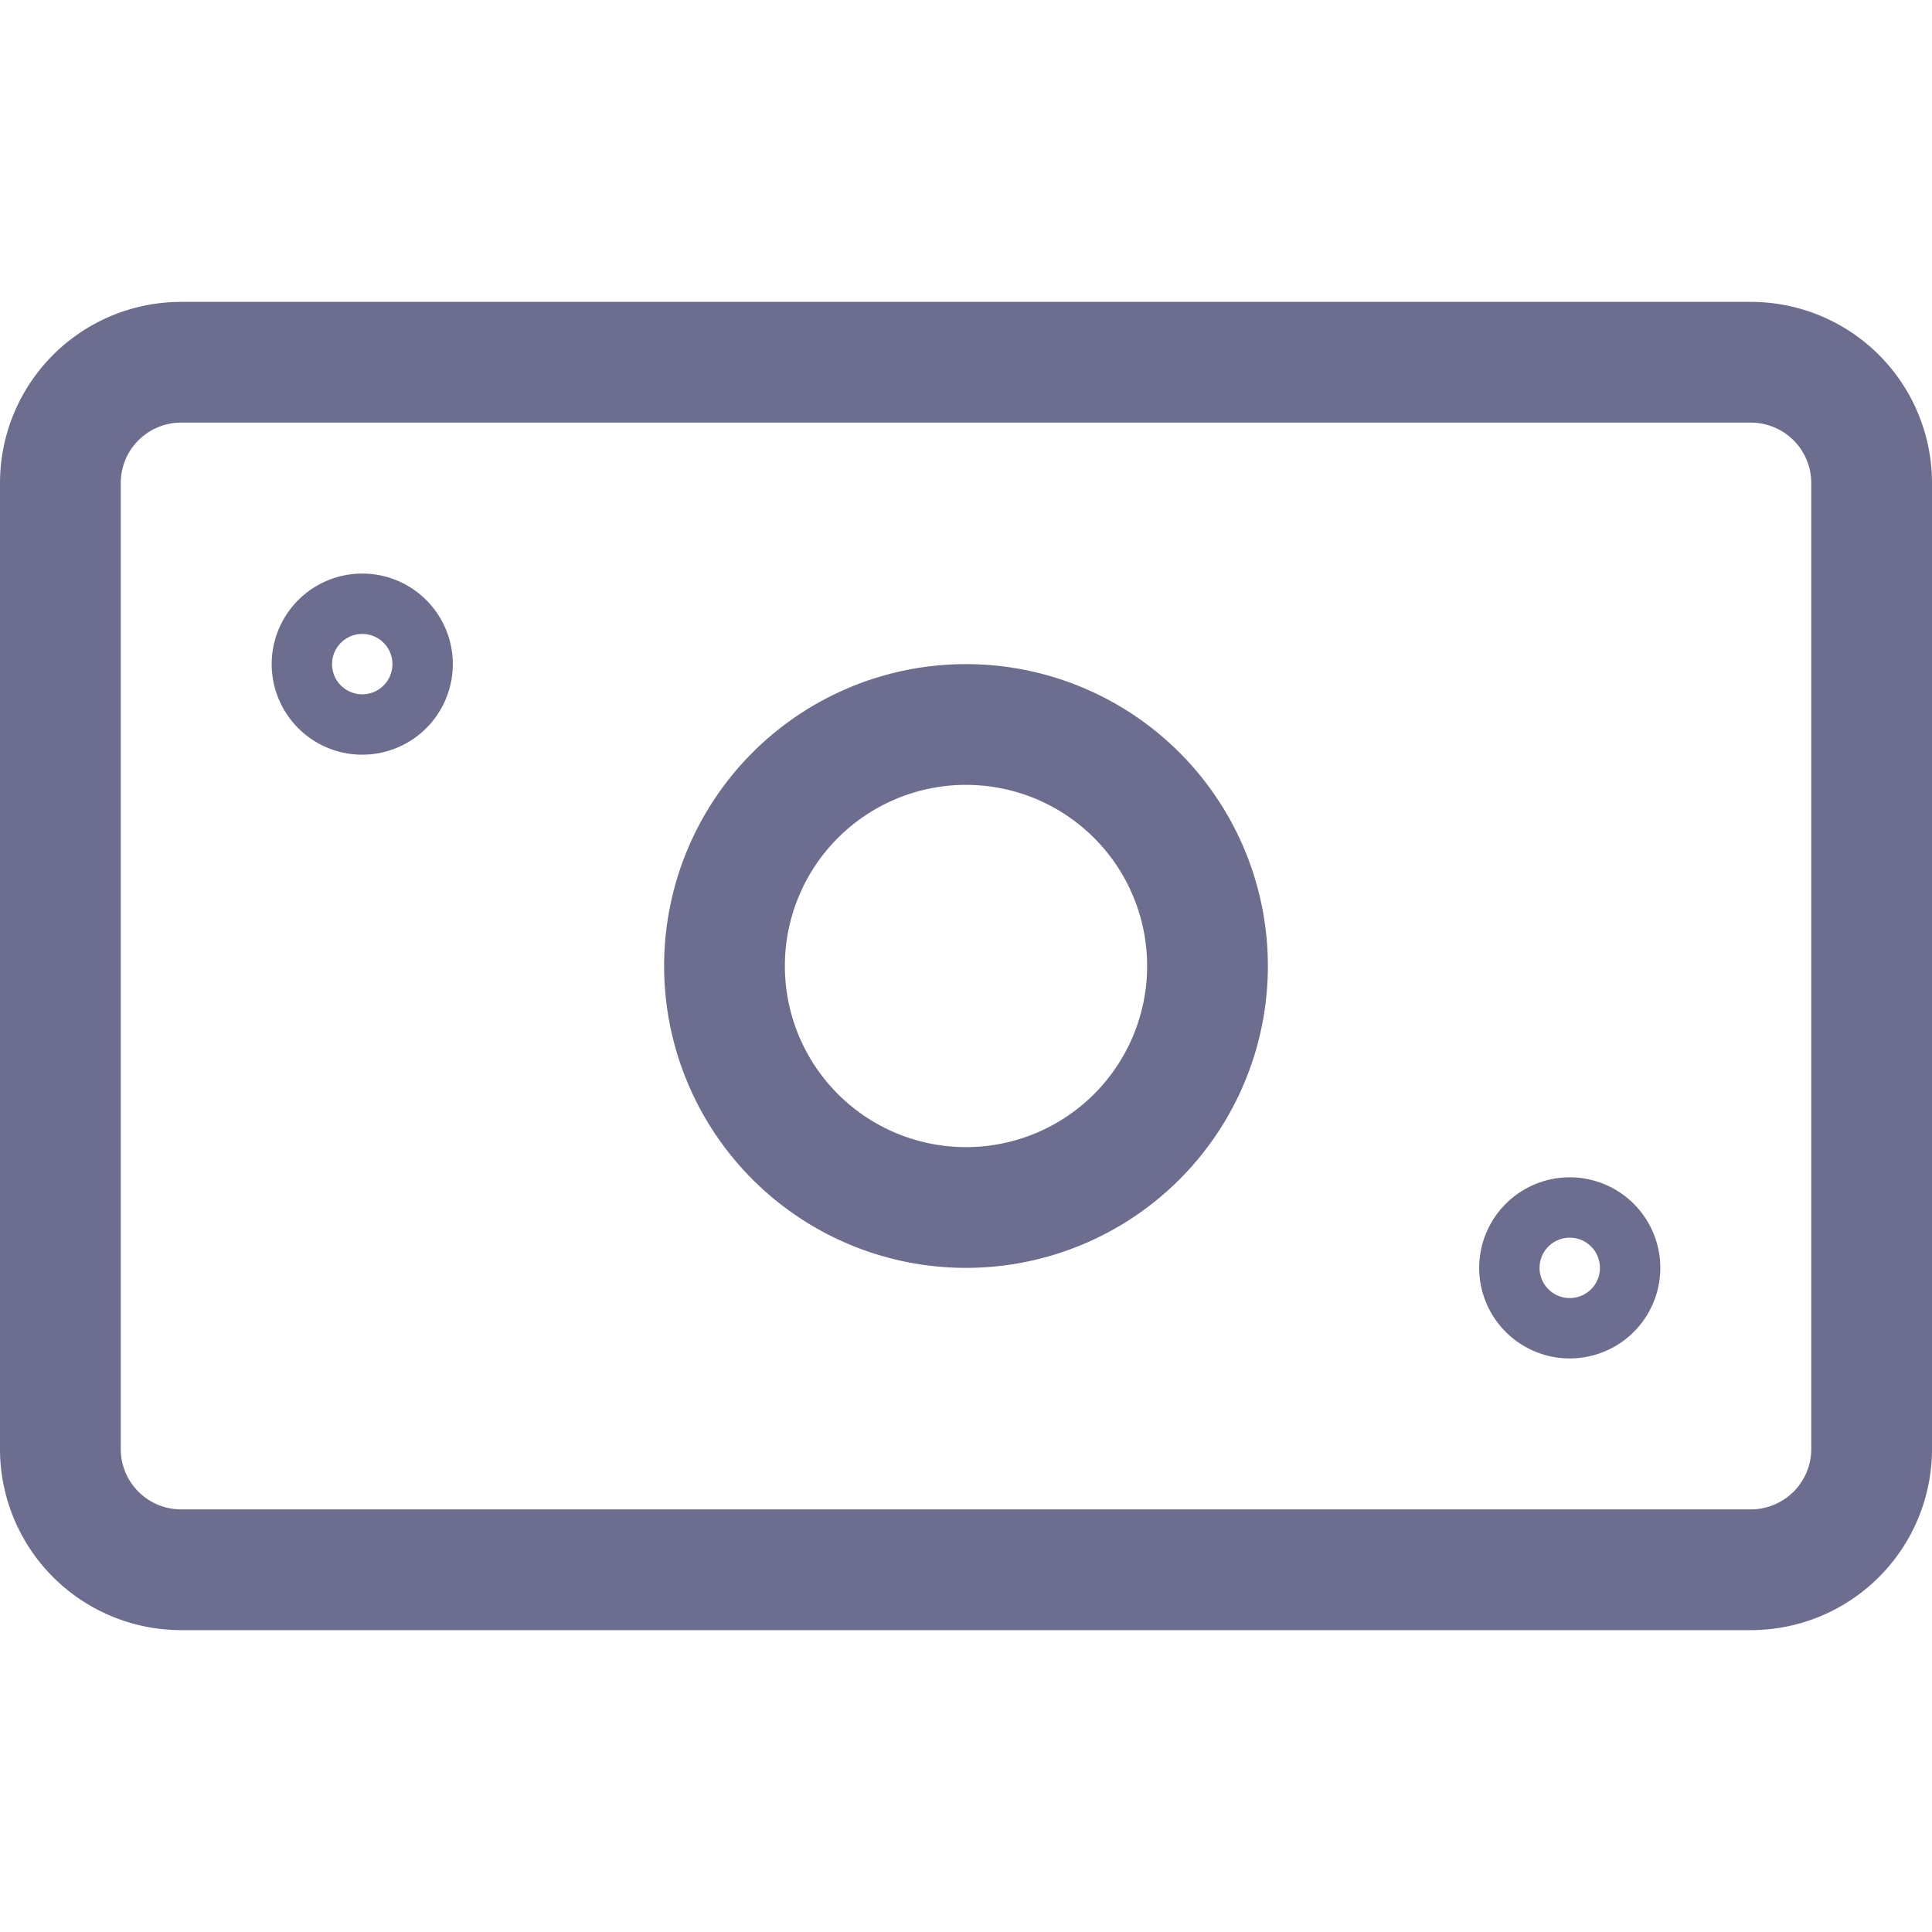 <svg xmlns="http://www.w3.org/2000/svg" width="24" height="24" fill="none" viewBox="0 0 24 24">
  <path
    stroke="#6D6E8F"
    stroke-linecap="round"
    stroke-linejoin="round"
    stroke-width="1.5"
    d="M21.75 4.5H2.25A1.5 1.5 0 0 0 .75 6v12a1.5 1.5 0 0 0 1.5 1.5h19.5a1.5 1.5 0 0 0 1.5-1.5V6a1.5 1.5 0 0 0-1.5-1.5Z"
  />
  <path
    stroke="#6D6E8F"
    stroke-linecap="round"
    stroke-linejoin="round"
    stroke-width="1.5"
    d="M12 15a3 3 0 1 0 0-6 3 3 0 0 0 0 6Z"
  />
  <path
    stroke="#6D6E8F"
    stroke-width="1.5"
    d="M4.5 8.625a.375.375 0 1 1 0-.75m0 .75a.375.375 0 1 0 0-.75m15 8.25a.375.375 0 0 1 0-.75m0 .75a.375.375 0 0 0 0-.75"
  />
</svg>
